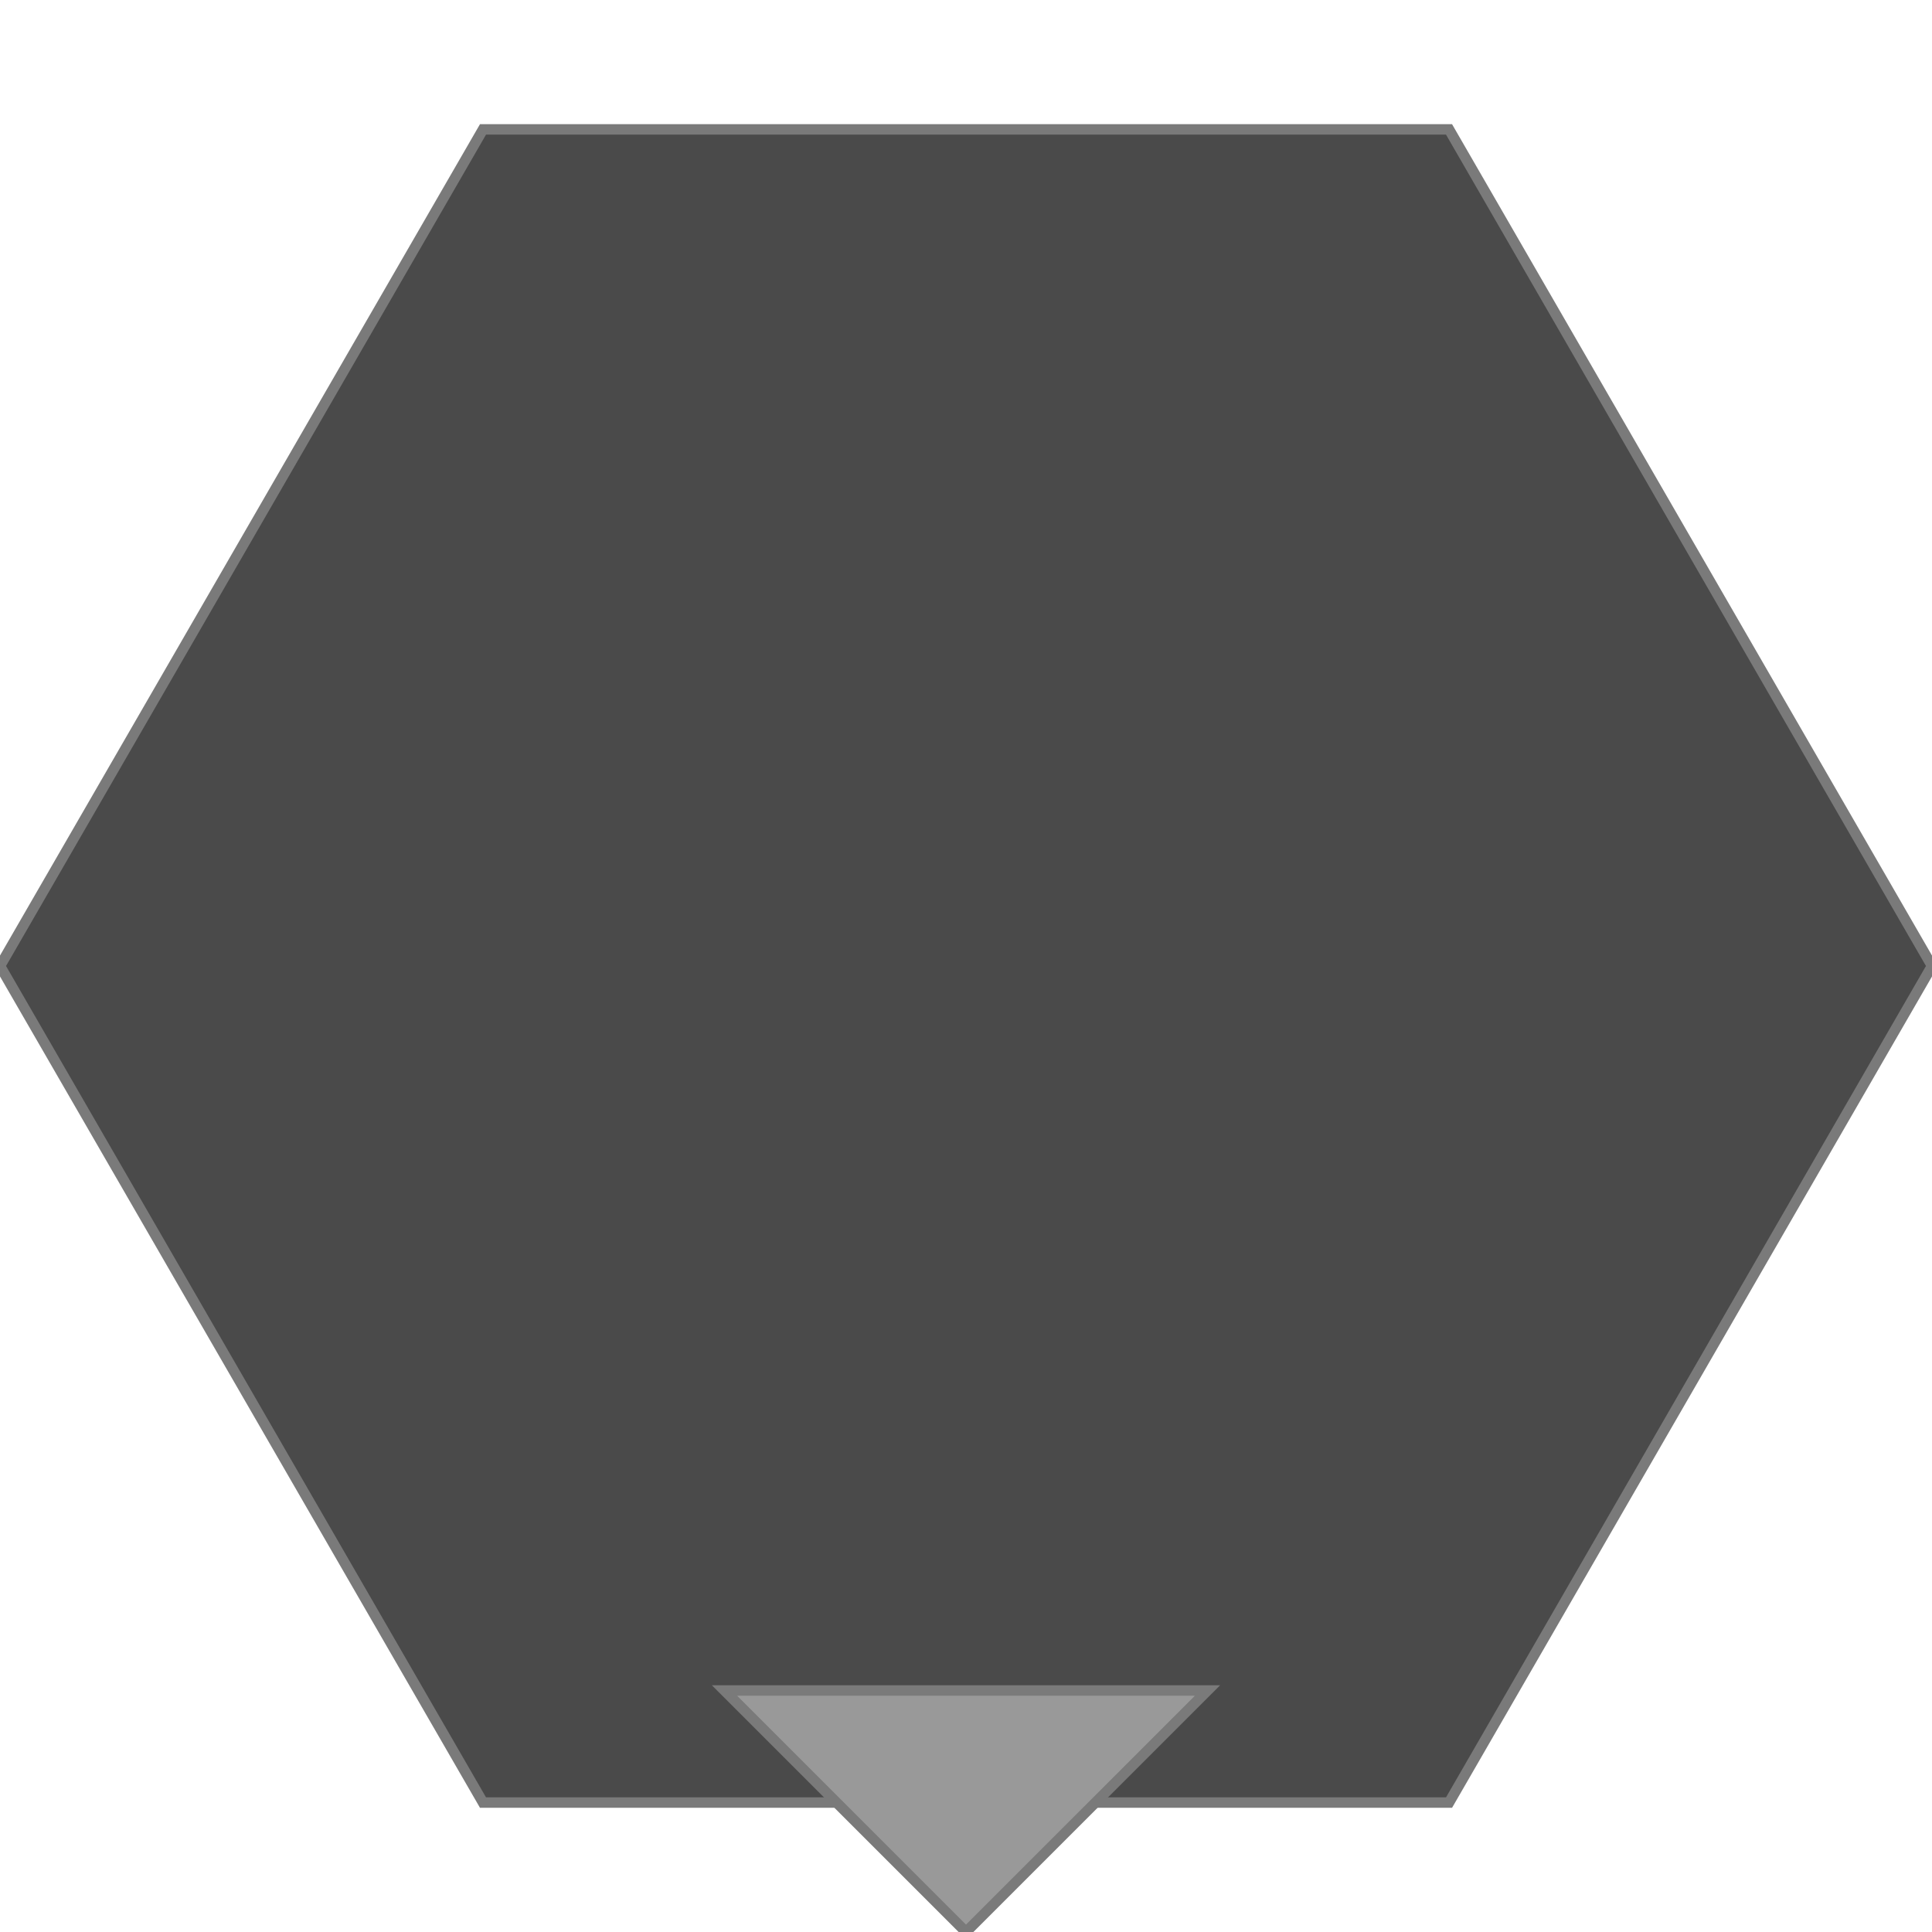 <!DOCTYPE svg PUBLIC "-//W3C//DTD SVG 1.1//EN" "http://www.w3.org/Graphics/SVG/1.1/DTD/svg11.dtd">

<!-- Uploaded to: SVG Repo, www.svgrepo.com, Transformed by: SVG Repo Mixer Tools -->
<svg fill="#4a4a4a" height="800px" width="800px" version="1.1" id="Capa_1" xmlns="http://www.w3.org/2000/svg" xmlns:xlink="http://www.w3.org/1999/xlink" viewBox="0 0 184.751 184.751" xml:space="preserve" stroke="#7a7a7a">

<g id="SVGRepo_bgCarrier" stroke-width="0"/>

<g id="SVGRepo_tracerCarrier" stroke-linecap="round" stroke-linejoin="round"/>

<g id="SVGRepo_iconCarrier"> 
  <path d="M0,92.375l46.188-80h92.378l46.185,80l-46.185,80H46.188L0,92.375z"/> 
  <!-- Adding an arrow facing downwards at the bottom of the svg -->
  <path fill="#999" d="M92.375,184.751 l-23.094,-23.094 l46.188,0 z"/>
</g>

</svg>